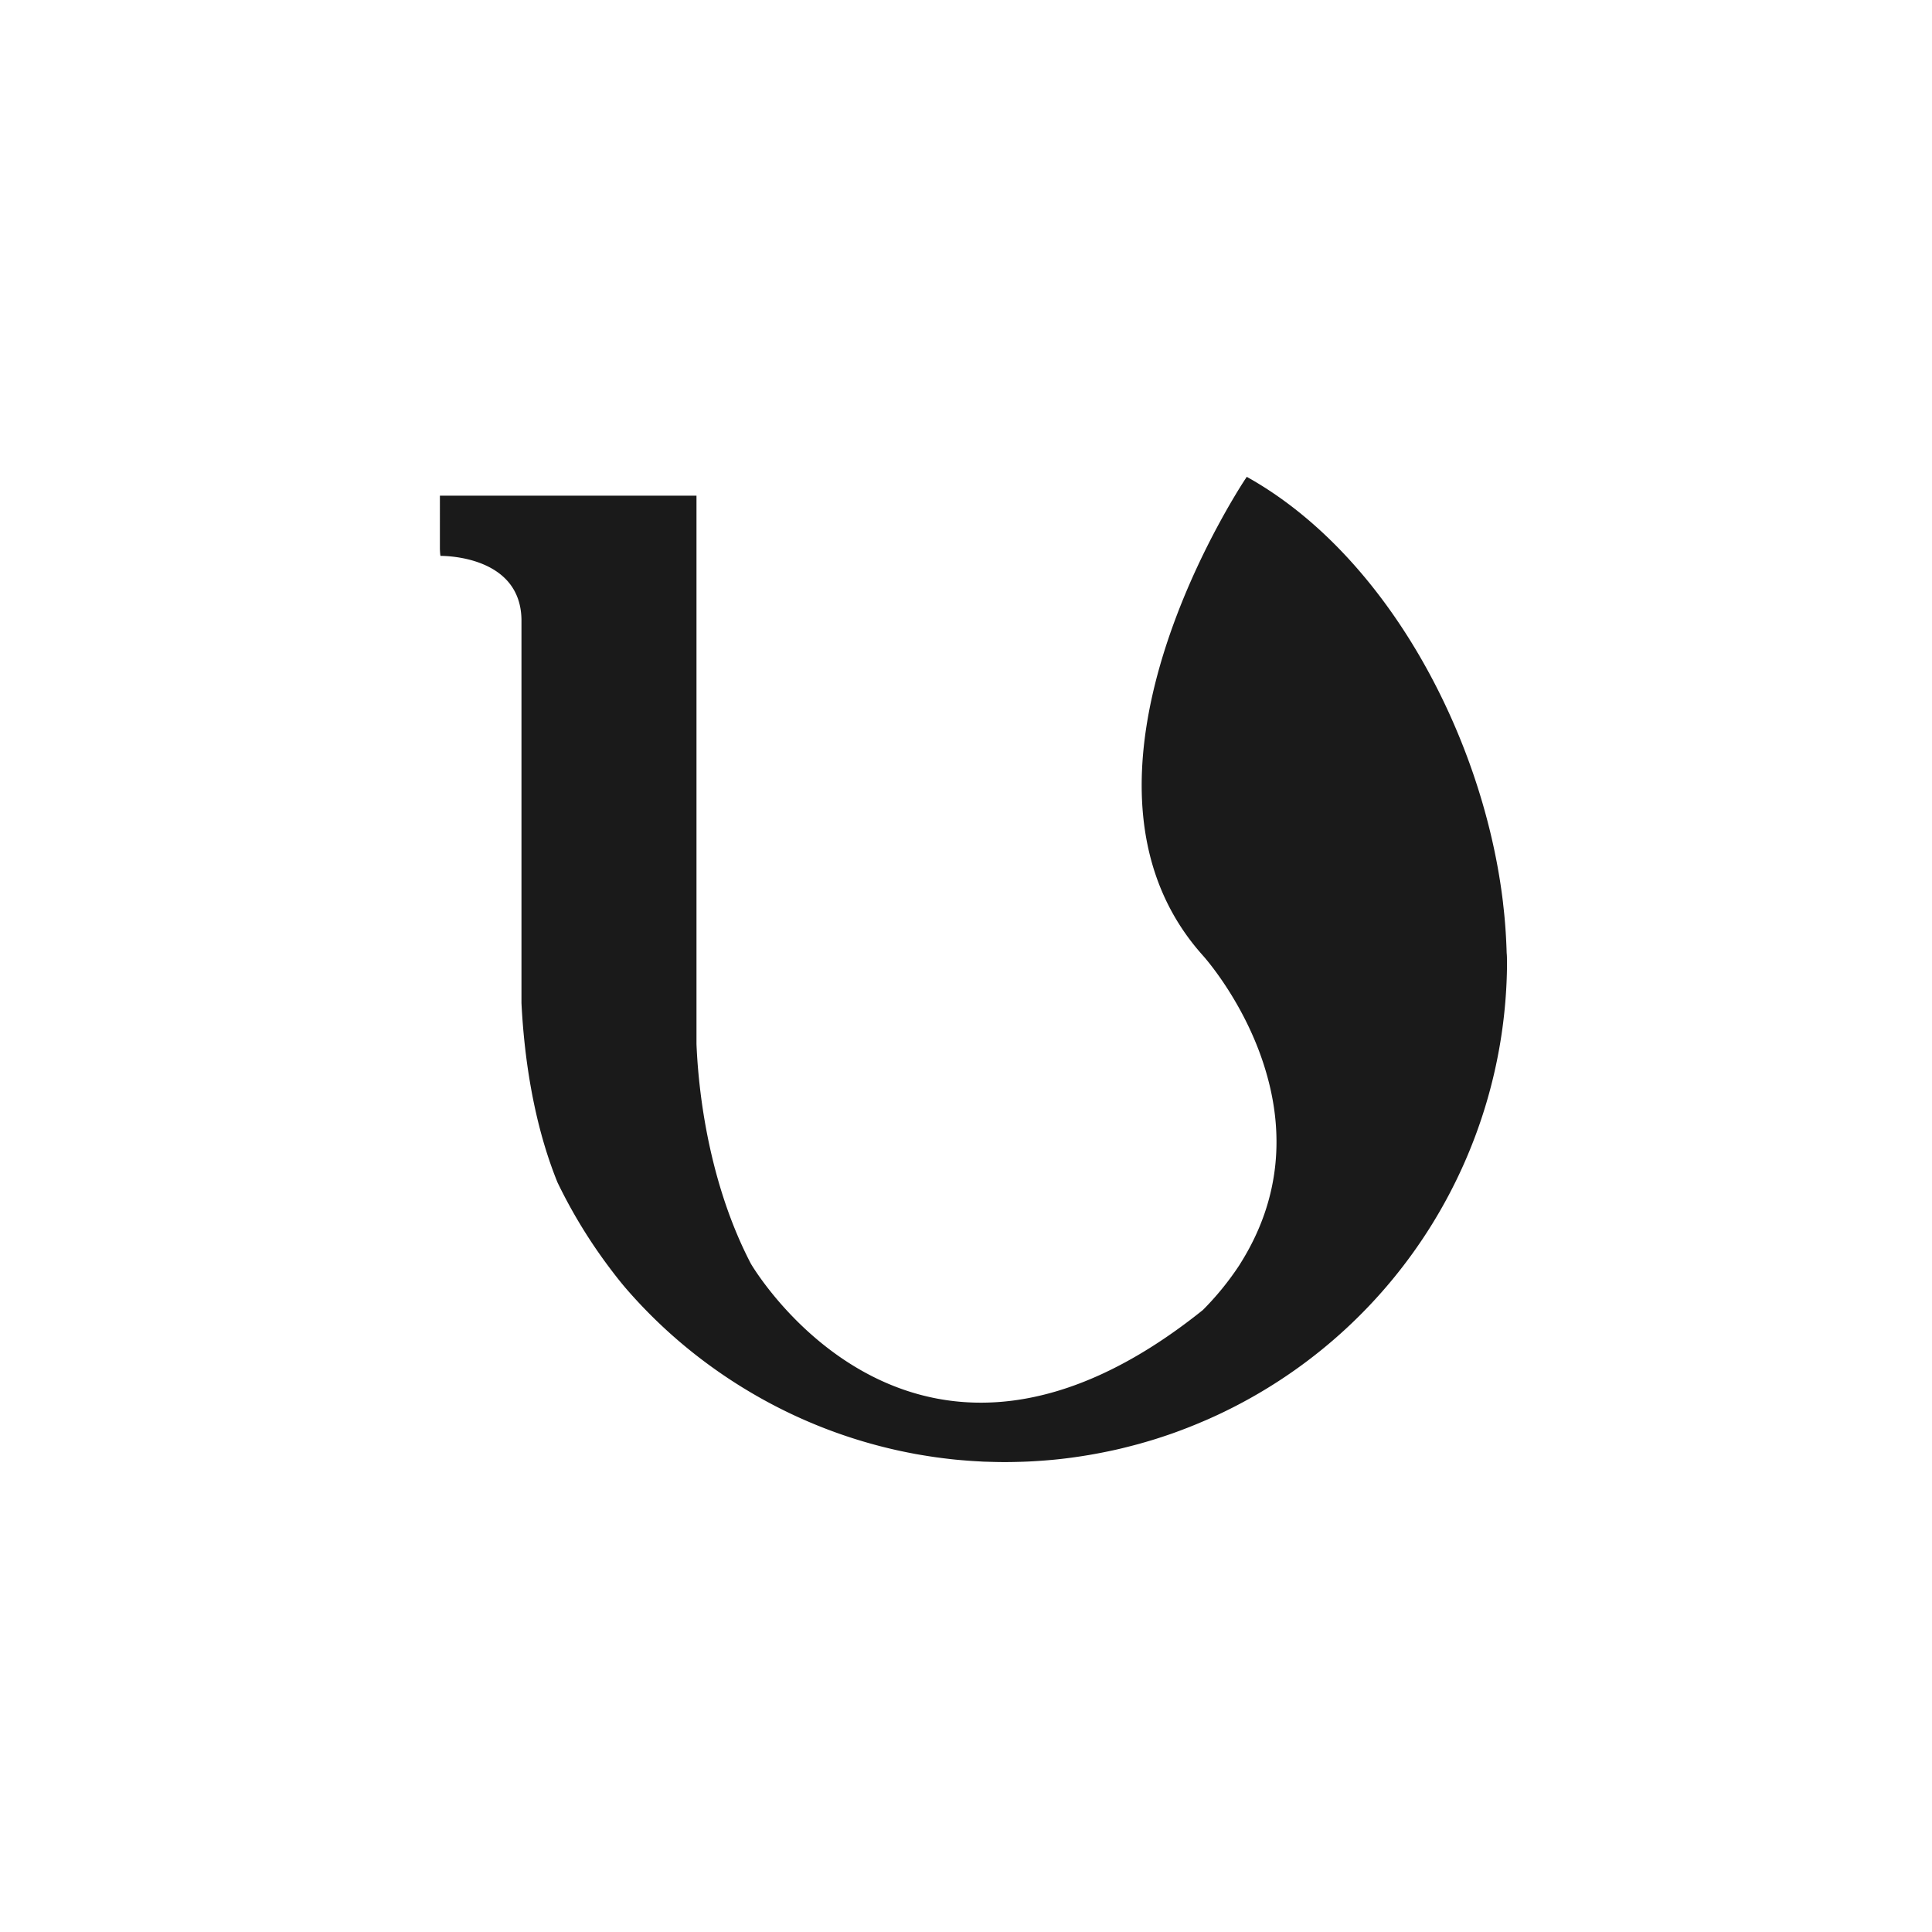 <svg id="Calque_1" data-name="Calque 1" xmlns="http://www.w3.org/2000/svg" viewBox="0 0 1000 1000"><defs><style>.cls-1{fill:#1a1a1a;}</style></defs><title>Feinte_Caractère</title><path class="cls-1" d="M780,497.46c0,1.42,0,2.8,0,4.21a259.6,259.6,0,0,1-139.87,225.8c-2.16,1.13-4.32,2.2-6.49,3.26s-4.07,1.94-6.12,2.86c-1.5.69-3,1.36-4.55,2l-3.47,1.47-4.07,1.65c-.54.2-1.09.43-1.64.63-2.22.87-4.47,1.7-6.72,2.51-1.82.64-3.61,1.24-5.43,1.85l-.63.2c-2,.66-4,1.3-6.06,1.9-1.73.52-3.47,1-5.2,1.51q-4,1.08-8,2.07c-1.76.44-3.49.84-5.22,1.22q-6.54,1.43-13.16,2.56c-1.47.23-3,.49-4.42.7l-2.1.31c-1.76.26-3.5.49-5.25.7-2.11.26-4.19.49-6.3.69s-4.18.37-6.29.52c-4.18.31-8.37.52-12.58.6-2.08.06-4.15.09-6.23.09H520q-3,0-6.06-.09l-3.93-.11c-.84,0-1.67-.06-2.48-.12-3-.14-6-.34-9-.6-1.21-.09-2.43-.21-3.64-.32-2.13-.2-4.27-.46-6.38-.72-.74-.09-1.5-.18-2.22-.29-1.7-.2-3.4-.46-5.07-.72-2.46-.38-4.88-.78-7.33-1.21-2.11-.41-4.22-.81-6.32-1.25-1.71-.34-3.41-.72-5.11-1.12a259,259,0,0,1-74.16-29.66,262.42,262.42,0,0,1-27.75-18.92,258.45,258.45,0,0,1-37.24-35.54,1.85,1.85,0,0,0-.31-.37c-2.43-2.92-4.79-5.92-7.1-9A264.77,264.77,0,0,1,288.55,612c-13.1-32.29-17.4-67.75-18.64-92.89V320.6c-.55-32-37.71-32.87-41.84-32.87-.26,0-.38-3.57-.38-3.57V256.57H360.5v277c0,3.37,0,5.71,0,6.85l0,0c1.3,31.25,8.25,75.46,28.13,113.63l.12.21c3.6,6,86.88,141.62,233.82,23.83a148.27,148.27,0,0,0,19-23.37,5.21,5.21,0,0,0,.29-.49c22.22-35.12,21.79-69.57,14-97.42-10.21-36.88-33.21-62.19-33.21-62.19a1.63,1.63,0,0,1-.17-.2c-61.84-69.16-18.07-173.85,7.56-221.67.05-.11.14-.26.2-.37,6.35-11.83,11.51-20.09,13.68-23.43.31-.5.57-.87.75-1.13l.34-.52c.12-.17.21-.35.32-.49,71.77,40,121.11,132.36,132.19,216.91.17,1.33.35,2.68.49,4v.12c.32,2.71.61,5.42.84,8.13.52,5.83.83,11.63,1,17.35C780,494.69,780,496.08,780,497.46Z"/></svg>